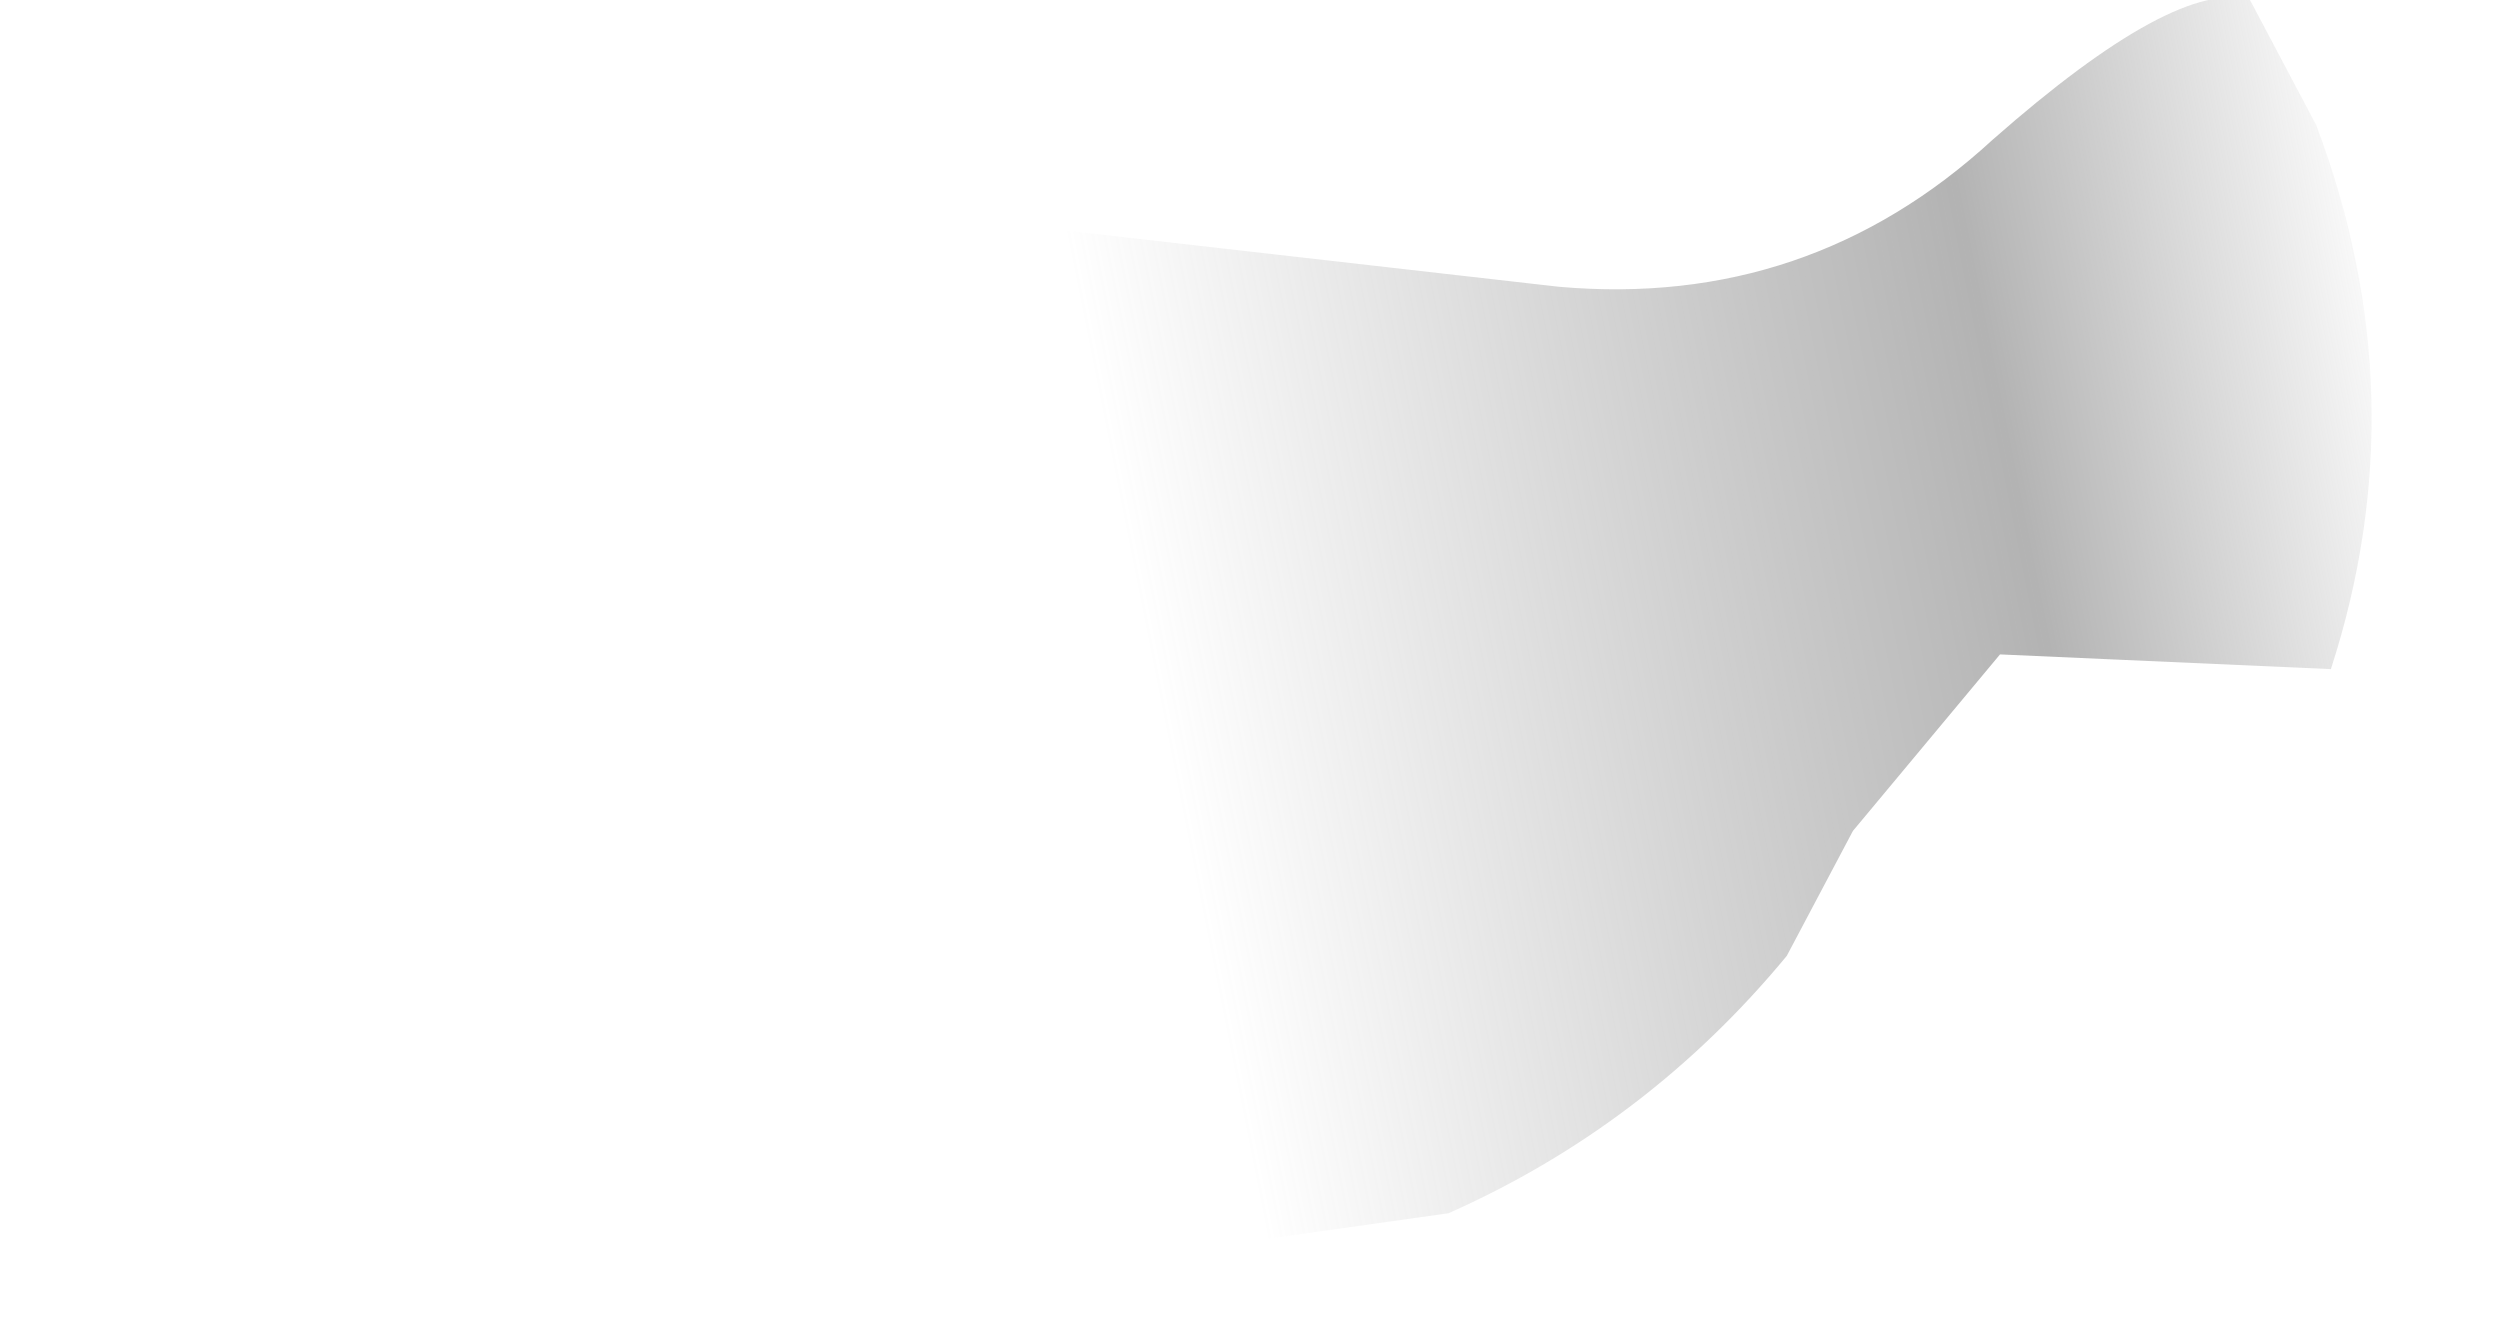 <?xml version="1.0" encoding="utf-8"?>
<svg version="1.1" id="Layer_1"
xmlns="http://www.w3.org/2000/svg"
xmlns:xlink="http://www.w3.org/1999/xlink"
width="17px" height="9px"
xml:space="preserve">
<g id="PathID_540" transform="matrix(1, 0, 0, 1, 0, 0)">
<linearGradient
id="LinearGradID_180" gradientUnits="userSpaceOnUse" gradientTransform="matrix(0.009, -0.003, 0.001, 0.005, 8.95, 4.4)" spreadMethod ="pad" x1="-819.2" y1="0" x2="819.2" y2="0" >
<stop  offset="0" style="stop-color:#808080;stop-opacity:0" />
<stop  offset="0.427" style="stop-color:#808080;stop-opacity:0" />
<stop  offset="0.816" style="stop-color:#808080;stop-opacity:0.6" />
<stop  offset="1" style="stop-color:#808080;stop-opacity:0" />
</linearGradient>
<path style="fill:url(#LinearGradID_180) " d="M12.15 6.5Q11.2 7.65 9.85 8.25L5.6 8.85Q2.75 9.25 1.8 7.5L0.8 6.05Q-0.25 4.4 0.05 3.1L2.6 2.1L2.65 2.1Q4.4 1.1 6.65 1.5L10.6 1.95Q12.3 2.1 13.55 0.95Q14.8 -0.15 15.3 0L15.75 0.85Q16.45 2.7 15.85 4.55L13.6 4.45L12.6 5.65L12.15 6.5" />
</g>
</svg>
